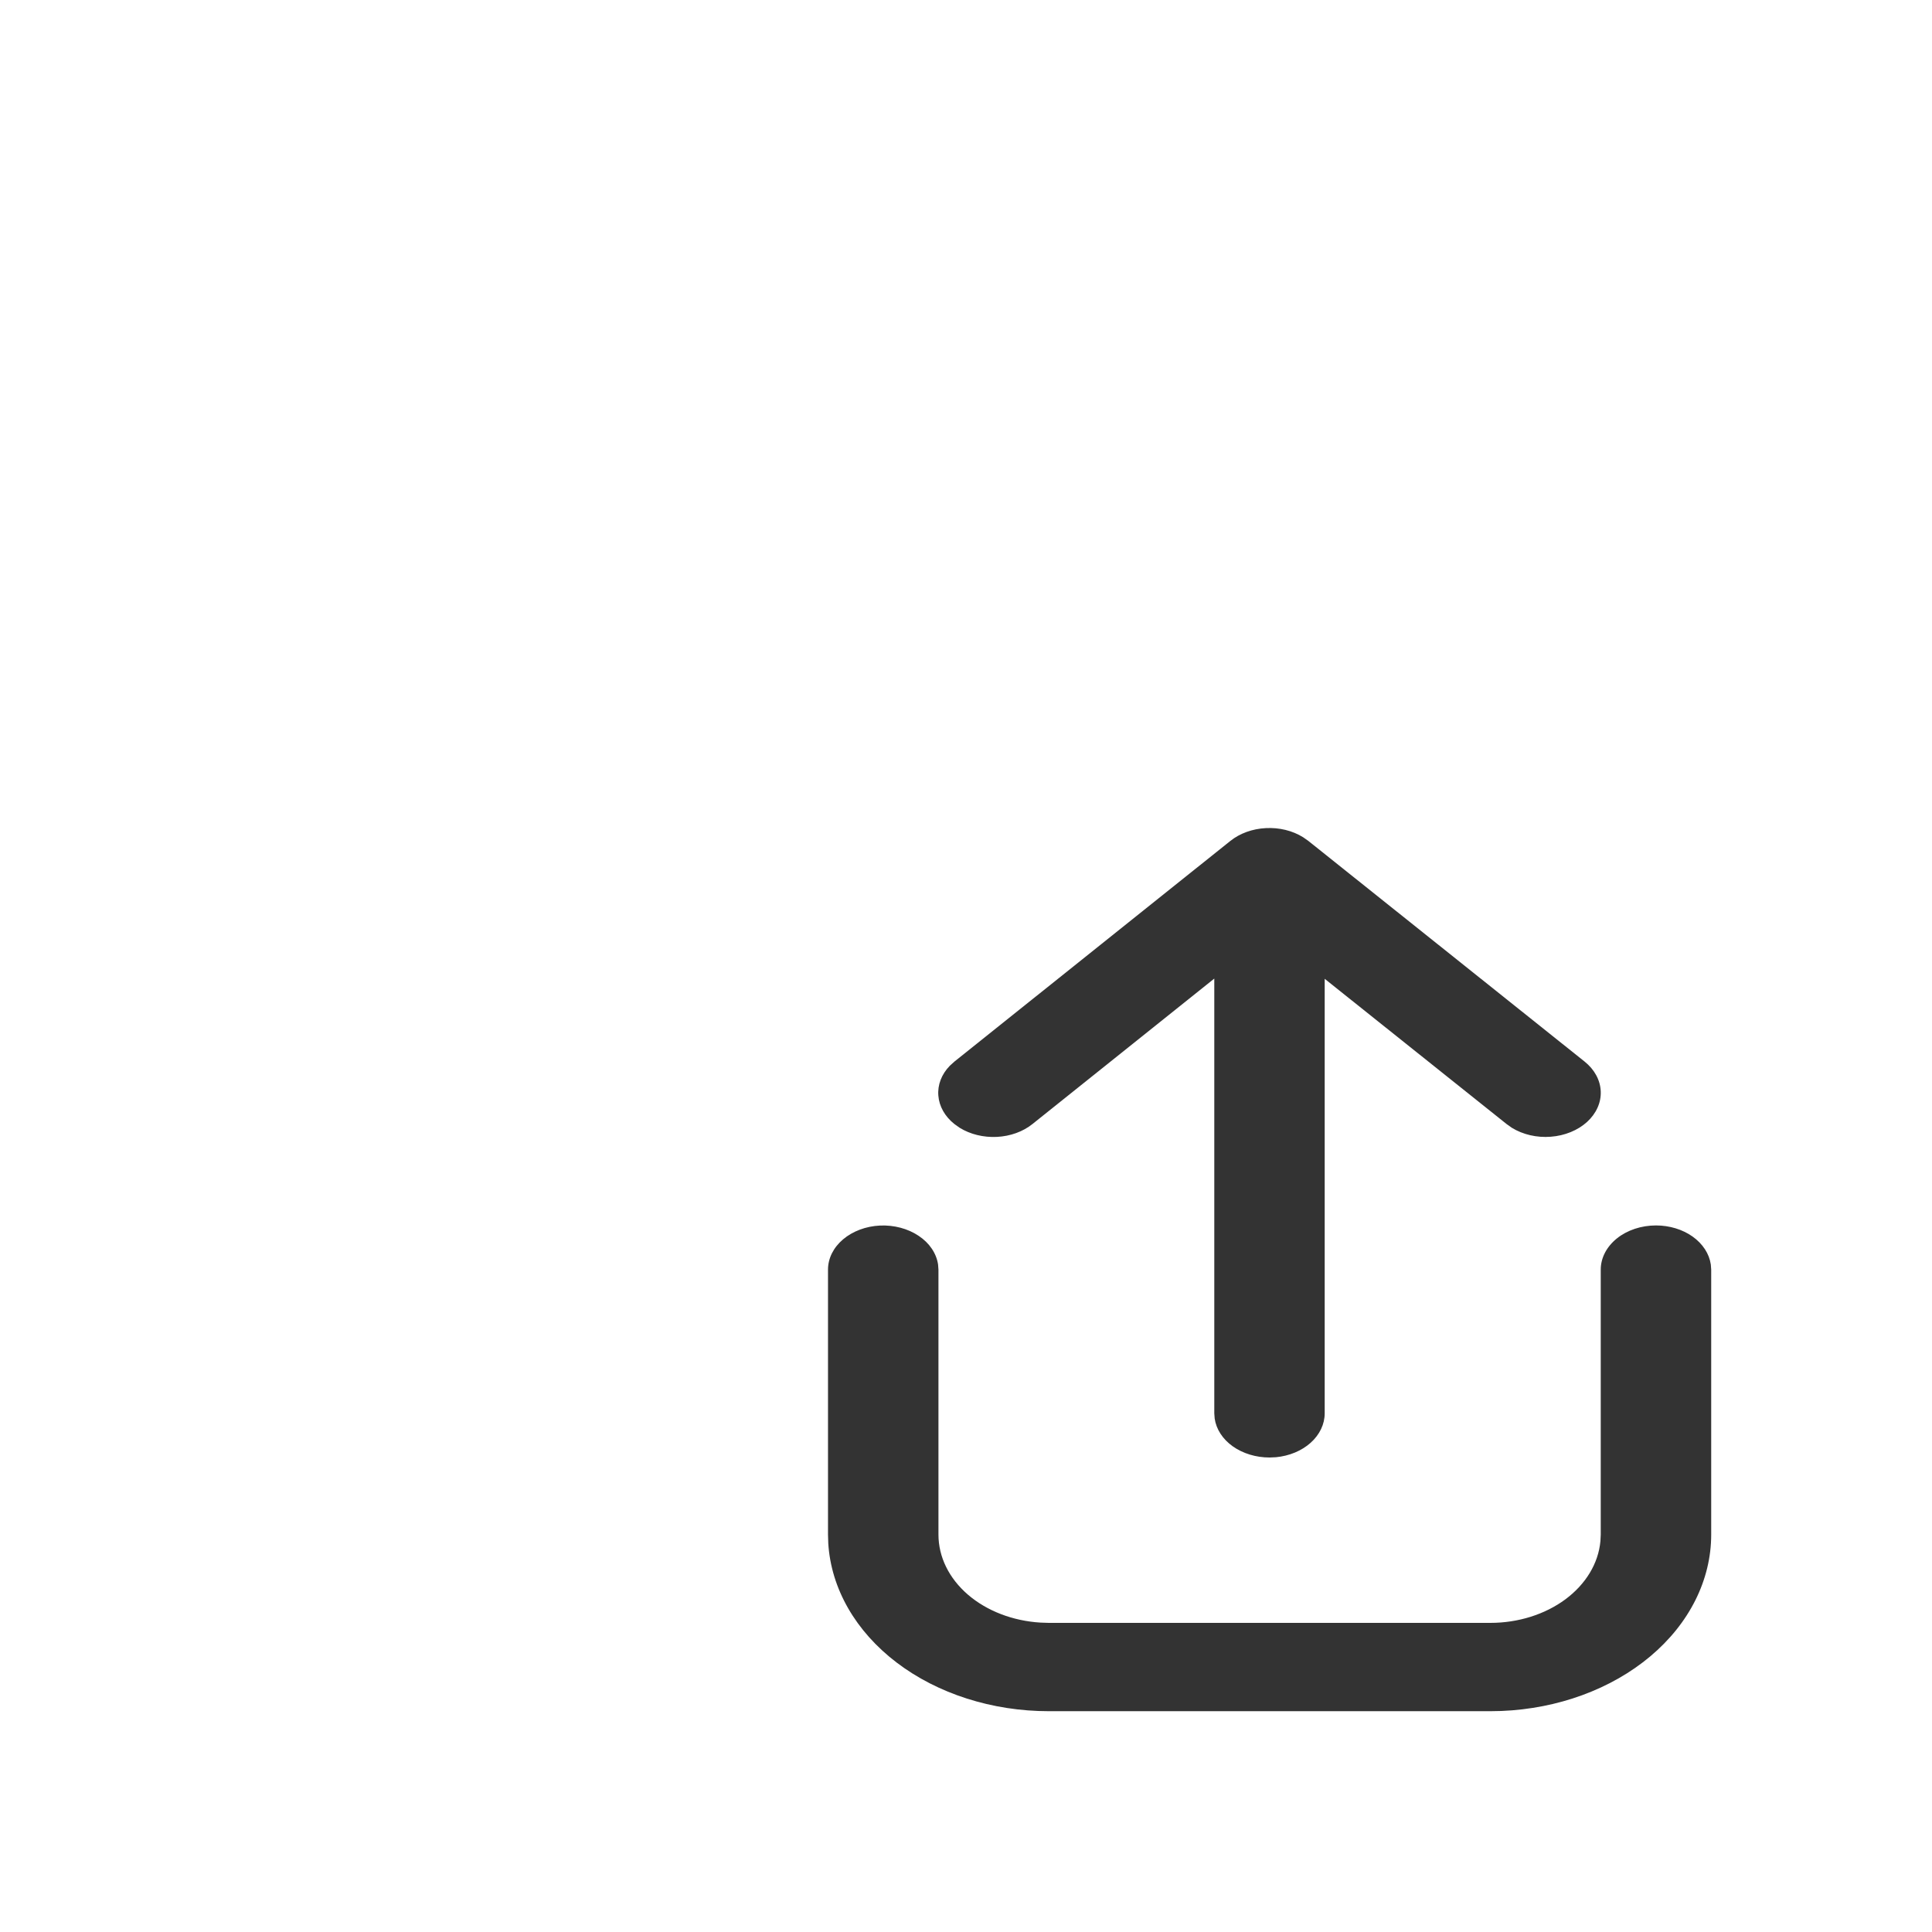 <svg width="30" height="30" viewBox="-15 -15 35 35" fill="none" xmlns="http://www.w3.org/2000/svg">
    <path d="M15 7.2C15.245 7.2 15.481 7.272 15.664 7.402C15.847 7.533 15.964 7.712 15.993 7.907L16 8V12.8C16 13.621 15.605 14.411 14.898 15.005C14.191 15.6 13.224 15.955 12.199 15.996L11.999 16H4.001C2.974 16 1.987 15.684 1.244 15.119C0.5 14.553 0.056 13.78 0.005 12.96L0 12.8V8C0 7.796 0.098 7.6 0.273 7.452C0.448 7.304 0.687 7.214 0.942 7.202C1.196 7.191 1.447 7.257 1.642 7.388C1.838 7.518 1.963 7.704 1.994 7.907L2.001 8V12.8C2.001 13.204 2.191 13.592 2.534 13.888C2.878 14.184 3.348 14.365 3.851 14.395L4.001 14.4H11.999C12.504 14.4 12.989 14.247 13.359 13.973C13.729 13.698 13.956 13.322 13.993 12.92L13.999 12.8V8C13.999 7.788 14.105 7.585 14.293 7.434C14.48 7.284 14.735 7.2 15 7.2ZM2.29 4.232L7.288 0.235C7.46 0.097 7.689 0.014 7.932 0.002C8.175 -0.011 8.416 0.048 8.608 0.168L8.702 0.234L13.706 4.231C13.886 4.375 13.991 4.568 13.999 4.772C14.007 4.975 13.918 5.173 13.75 5.326C13.582 5.478 13.347 5.574 13.094 5.593C12.841 5.613 12.588 5.554 12.387 5.43L12.293 5.363L8.998 2.732V10.604C8.998 10.8 8.908 10.989 8.745 11.136C8.583 11.282 8.358 11.376 8.115 11.399L7.998 11.404C7.753 11.404 7.517 11.332 7.333 11.202C7.15 11.072 7.033 10.892 7.005 10.698L6.998 10.604V2.728L3.704 5.363C3.532 5.501 3.303 5.584 3.059 5.596C2.816 5.608 2.576 5.549 2.384 5.43L2.29 5.363C2.117 5.226 2.014 5.042 1.999 4.848C1.983 4.654 2.057 4.461 2.207 4.307L2.29 4.232L7.288 0.235L2.291 4.231L2.29 4.232Z" fill="#333333"/>
</svg>

